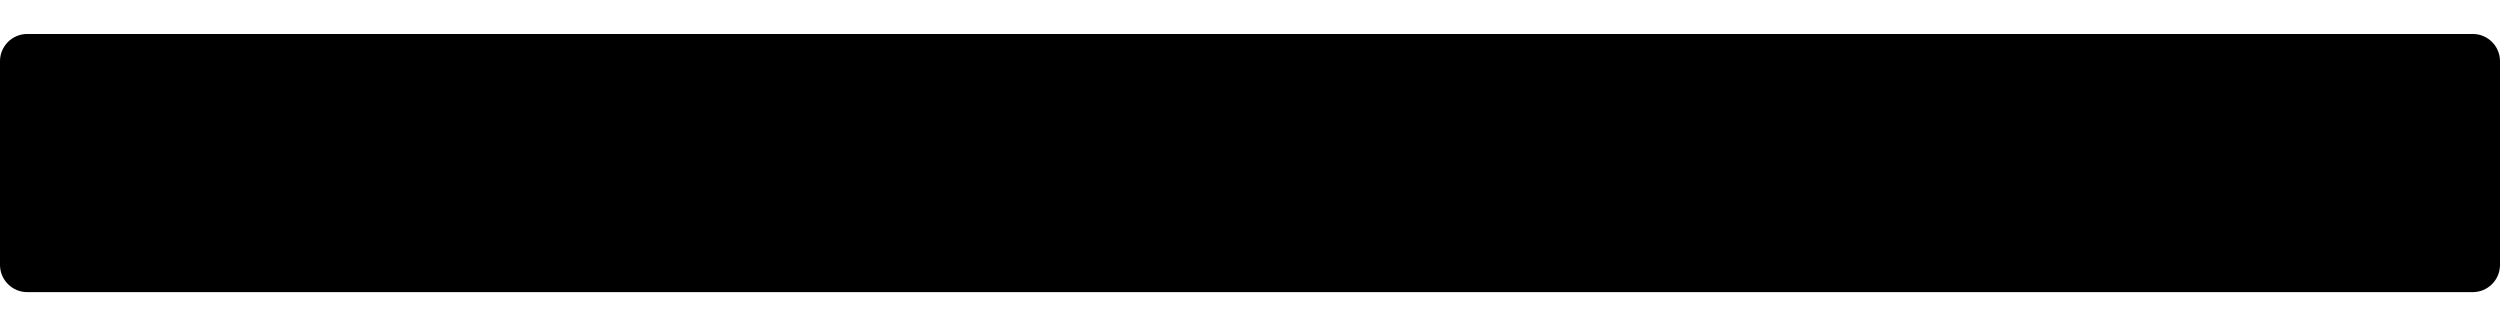 ﻿<?xml version="1.0" encoding="utf-8"?>
<svg version="1.1" xmlns:xlink="http://www.w3.org/1999/xlink" width="46px" height="6px" xmlns="http://www.w3.org/2000/svg">
  <defs>
    <pattern id="BGPattern" patternUnits="userSpaceOnUse" alignment="0 0" imageRepeat="None" />
    <mask fill="white" id="Clip2662">
      <path d="M 46 1.125  C 46 0.85  45.775 0.625  45.5 0.625  L 0.5 0.625  C 0.225 0.625  0 0.85  0 1.125  L 0 4.875  C 0 5.15  0.225 5.375  0.5 5.375  L 45.5 5.375  C 45.775 5.375  46 5.15  46 4.875  L 46 1.125  Z " fill-rule="evenodd" />
    </mask>
  </defs>
  <g>
    <path d="M 46 1.125  C 46 0.85  45.775 0.625  45.5 0.625  L 0.5 0.625  C 0.225 0.625  0 0.85  0 1.125  L 0 4.875  C 0 5.15  0.225 5.375  0.5 5.375  L 45.5 5.375  C 45.775 5.375  46 5.15  46 4.875  L 46 1.125  Z " fill-rule="nonzero" fill="rgba(0, 0, 0, 1)" stroke="none" class="fill" />
    <path d="M 46 1.125  C 46 0.85  45.775 0.625  45.5 0.625  L 0.5 0.625  C 0.225 0.625  0 0.85  0 1.125  L 0 4.875  C 0 5.15  0.225 5.375  0.5 5.375  L 45.5 5.375  C 45.775 5.375  46 5.15  46 4.875  L 46 1.125  Z " stroke-width="0" stroke-dasharray="0" stroke="rgba(255, 255, 255, 0)" fill="none" class="stroke" mask="url(#Clip2662)" />
  </g>
</svg>